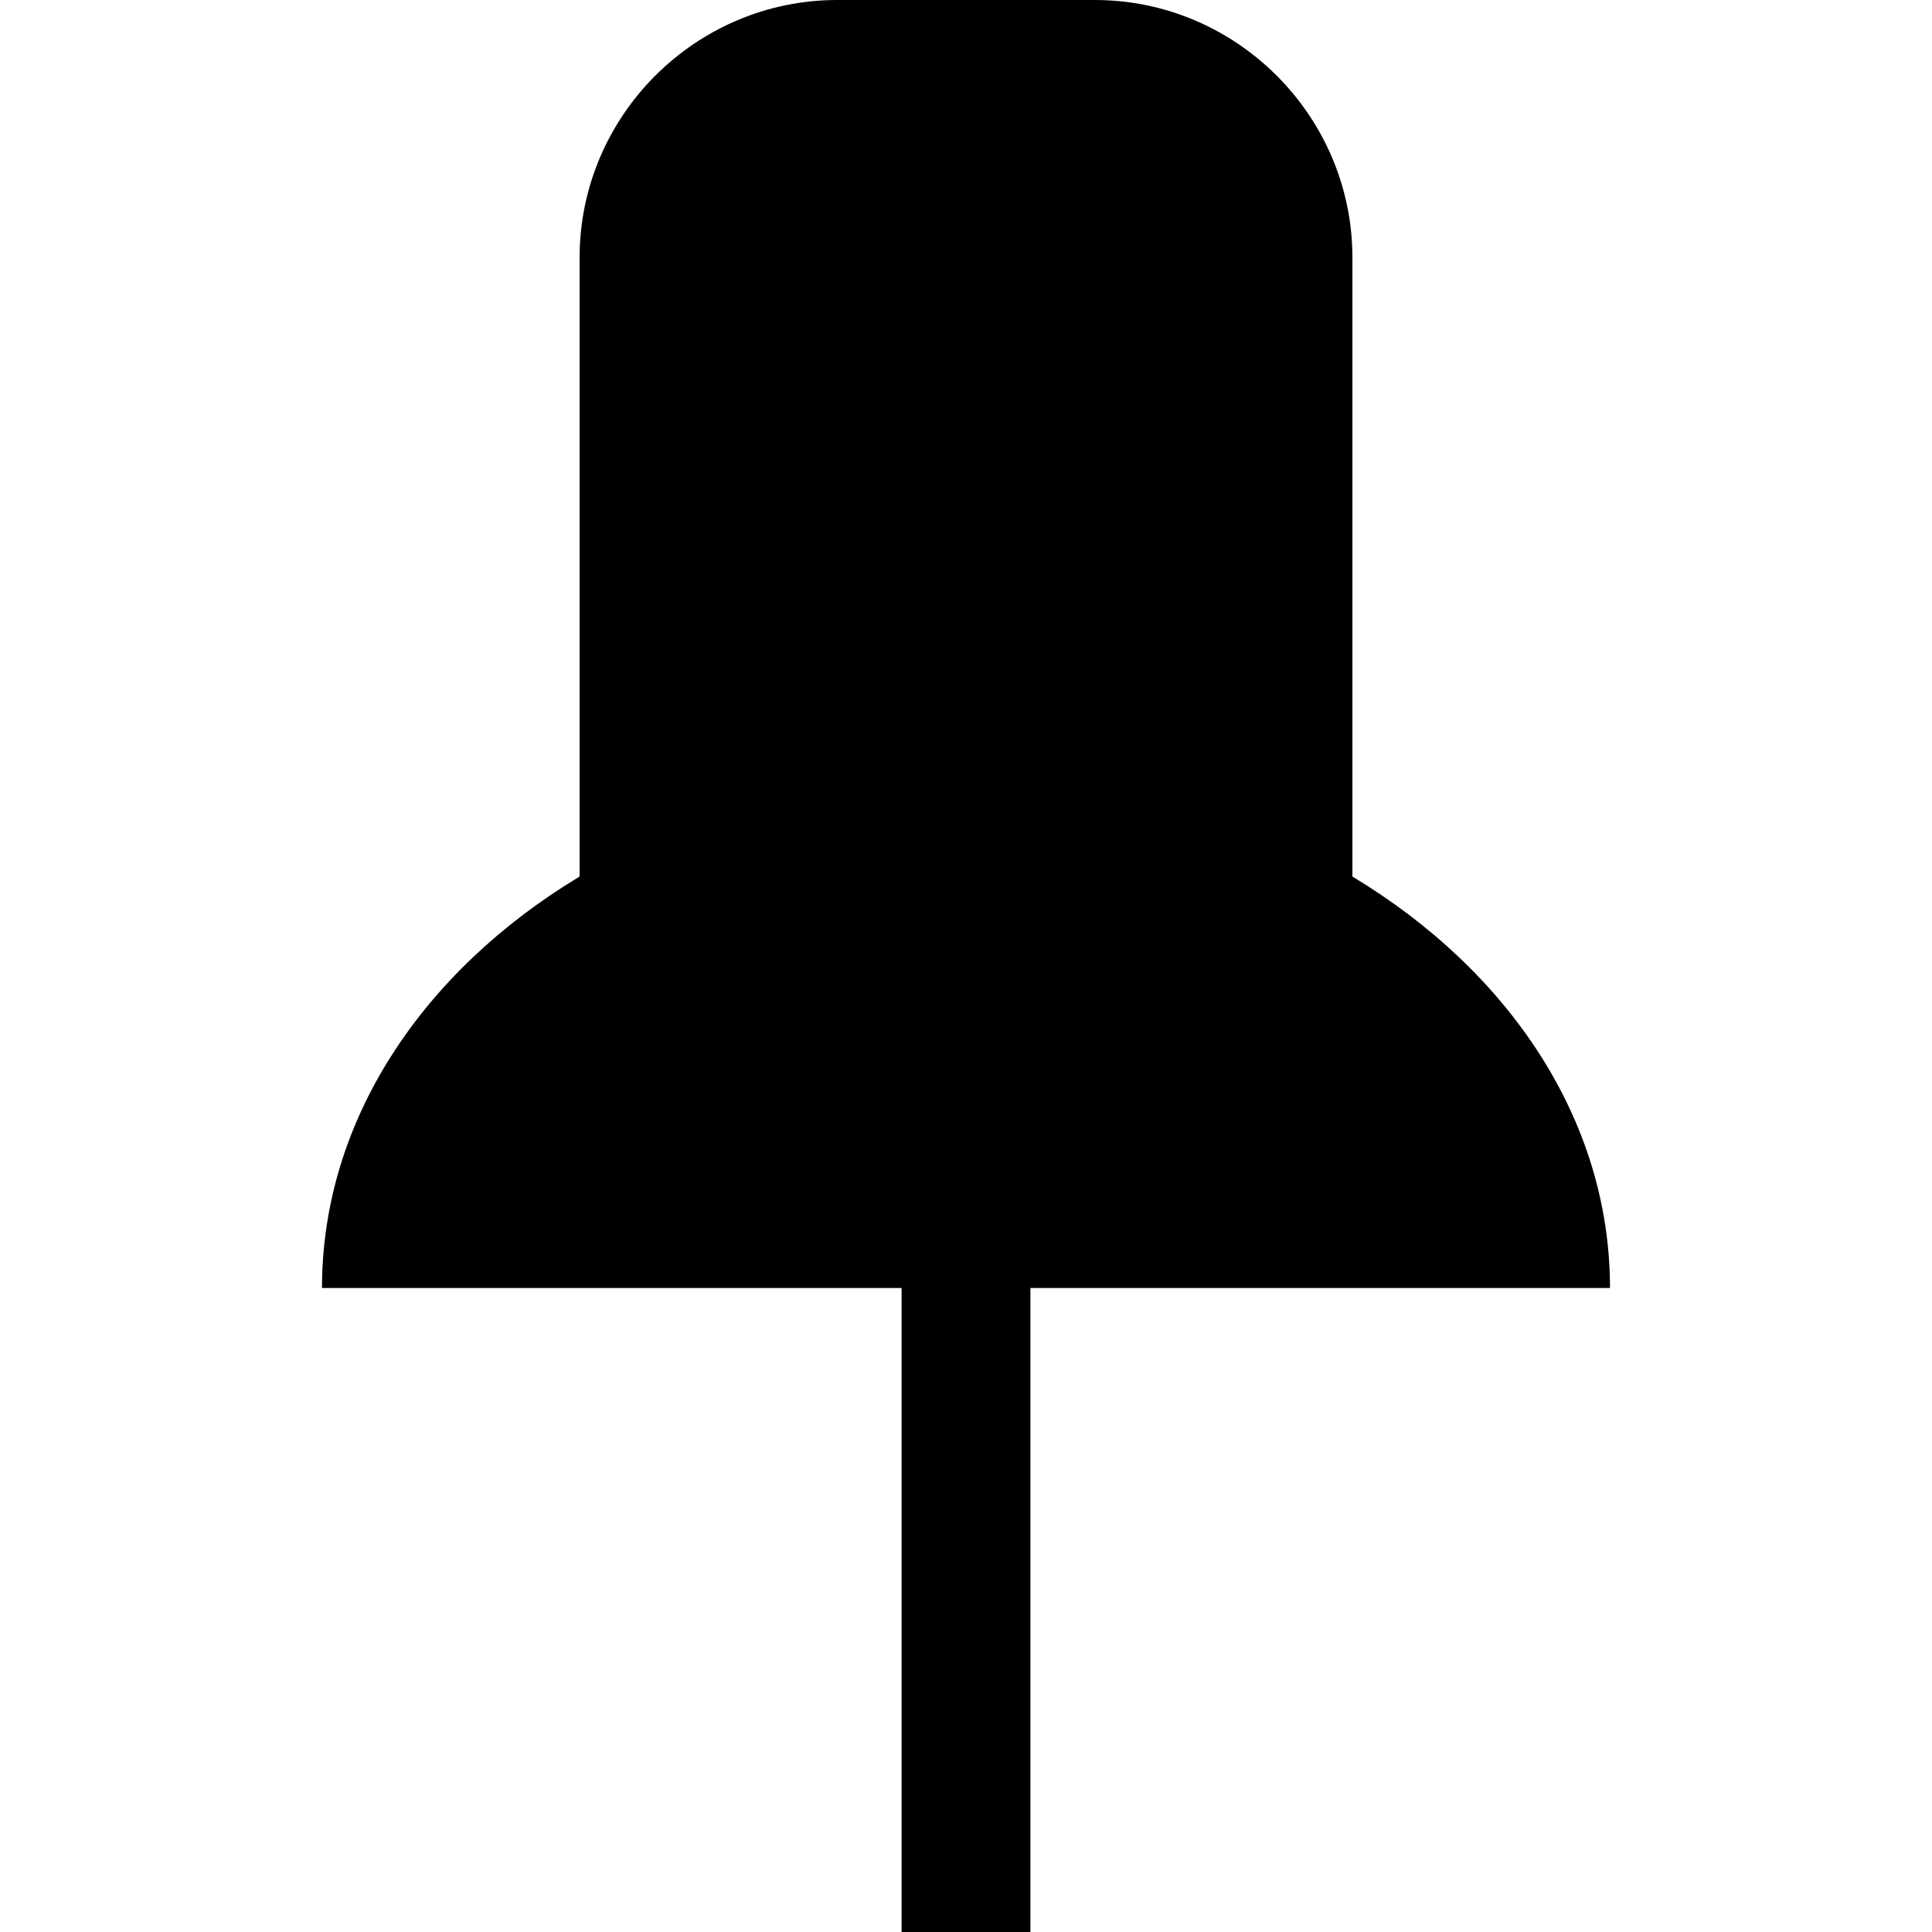 <svg xmlns="http://www.w3.org/2000/svg" width="30" height="30" viewBox="0 0 30 30"><path d="M25 20c0-2.615-1.575-4.929-4-6.389V4c0-2.2-1.8-4-4-4h-4c-2.2 0-4 1.8-4 4v9.611C6.575 15.071 5 17.385 5 20h9v10h2V20h9z"/></svg>